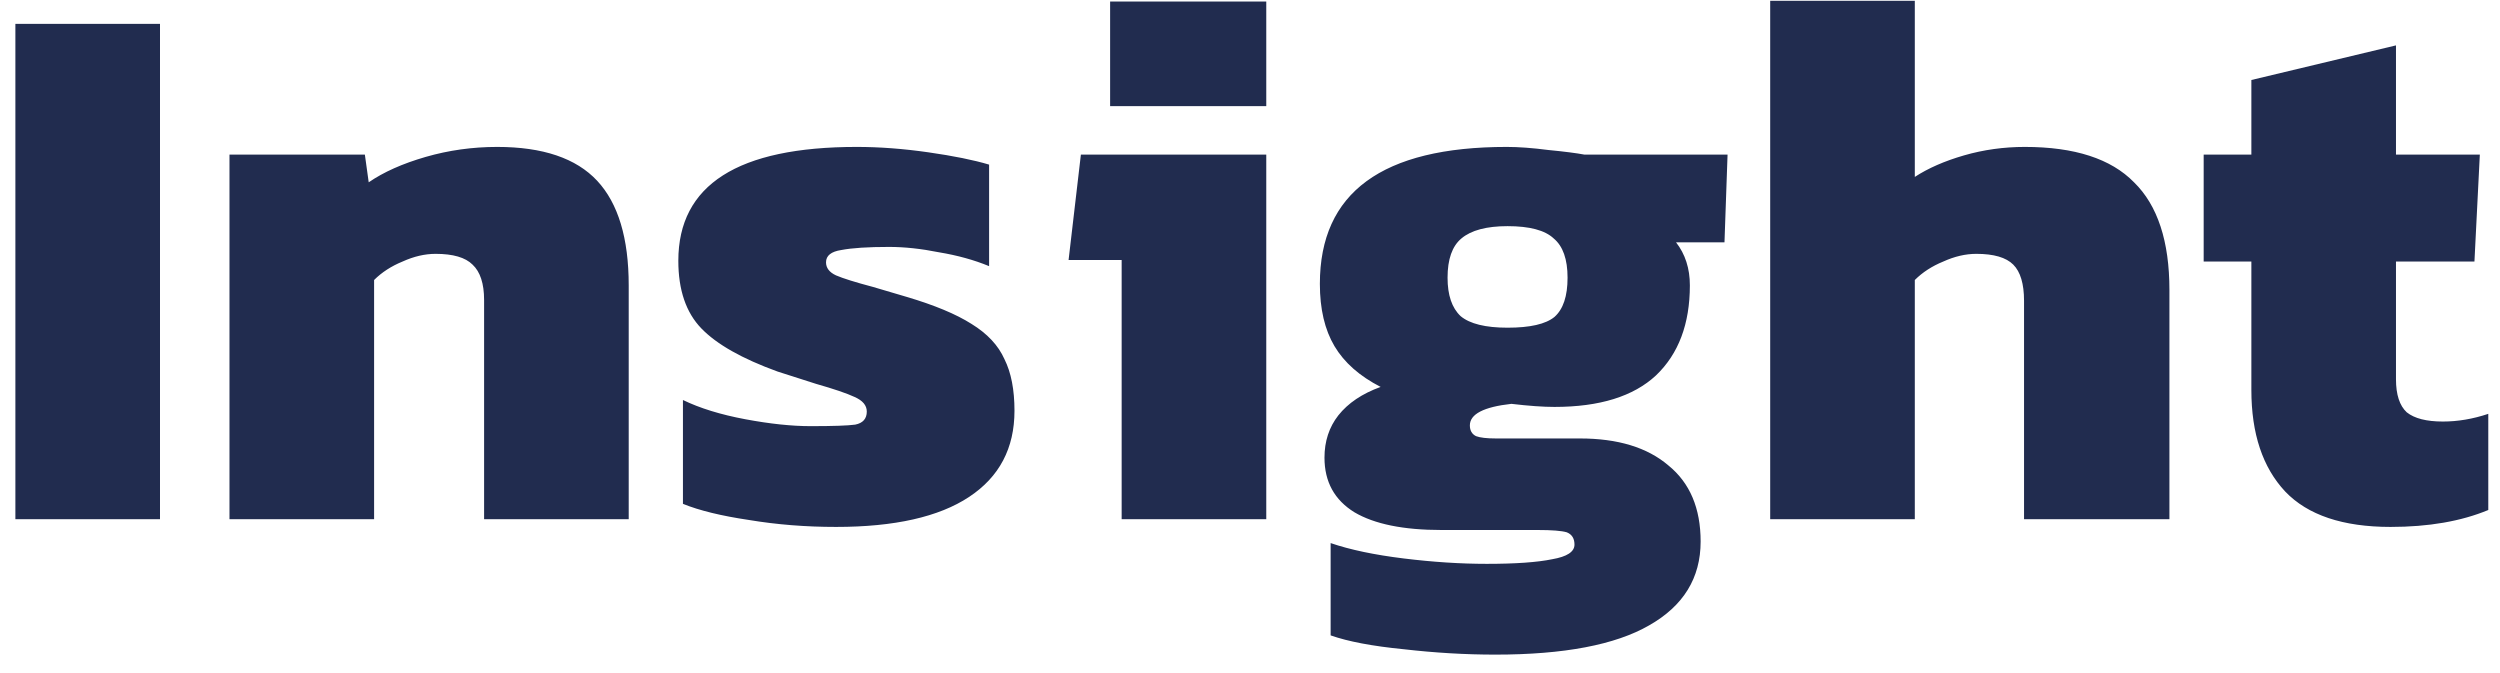 <svg width="130" height="35" viewBox="0 0 130 35" fill="none" xmlns="http://www.w3.org/2000/svg">
<path d="M0.8 1.24H8.32V27H0.8V1.24ZM11.933 8.04H18.973L19.173 9.48C19.946 8.947 20.933 8.507 22.133 8.16C23.333 7.813 24.573 7.64 25.853 7.64C28.226 7.64 29.959 8.227 31.053 9.4C32.146 10.573 32.693 12.387 32.693 14.84V27H25.173V15.6C25.173 14.747 24.973 14.133 24.573 13.76C24.2 13.387 23.559 13.2 22.653 13.2C22.093 13.2 21.52 13.333 20.933 13.6C20.346 13.84 19.853 14.16 19.453 14.56V27H11.933V8.04ZM43.473 27.4C41.9 27.4 40.393 27.28 38.953 27.04C37.513 26.827 36.367 26.547 35.513 26.2V20.8C36.393 21.227 37.473 21.56 38.753 21.8C40.033 22.04 41.167 22.16 42.153 22.16C43.327 22.16 44.1 22.133 44.473 22.08C44.873 22 45.073 21.773 45.073 21.4C45.073 21.08 44.86 20.827 44.433 20.64C44.033 20.453 43.367 20.227 42.433 19.96L40.433 19.32C38.593 18.653 37.273 17.907 36.473 17.08C35.673 16.253 35.273 15.08 35.273 13.56C35.273 9.613 38.367 7.64 44.553 7.64C45.727 7.64 46.967 7.733 48.273 7.92C49.58 8.107 50.633 8.32 51.433 8.56V13.84C50.66 13.52 49.793 13.28 48.833 13.12C47.9 12.933 47.033 12.84 46.233 12.84C45.14 12.84 44.313 12.893 43.753 13C43.22 13.08 42.953 13.293 42.953 13.64C42.953 13.933 43.127 14.16 43.473 14.32C43.847 14.48 44.487 14.68 45.393 14.92L47.153 15.44C48.593 15.867 49.713 16.333 50.513 16.84C51.34 17.347 51.913 17.96 52.233 18.68C52.58 19.373 52.753 20.267 52.753 21.36C52.753 23.307 51.967 24.8 50.393 25.84C48.82 26.88 46.513 27.4 43.473 27.4ZM57.726 0.08H65.846V5.52H57.726V0.08ZM58.326 13.52H55.566L56.206 8.04H65.846V27H58.326V13.52ZM77.753 34.04C76.206 34.04 74.62 33.947 72.993 33.76C71.366 33.6 70.1 33.36 69.193 33.04V28.24C70.206 28.587 71.473 28.853 72.993 29.04C74.513 29.227 75.953 29.32 77.313 29.32C78.806 29.32 79.939 29.24 80.713 29.08C81.486 28.947 81.873 28.693 81.873 28.32C81.873 28 81.74 27.787 81.473 27.68C81.206 27.6 80.7 27.56 79.953 27.56H74.953C72.98 27.56 71.473 27.253 70.433 26.64C69.393 26 68.873 25.053 68.873 23.8C68.873 22.947 69.113 22.213 69.593 21.6C70.1 20.96 70.833 20.467 71.793 20.12C70.7 19.56 69.9 18.853 69.393 18C68.886 17.147 68.633 16.067 68.633 14.76C68.633 10.013 71.873 7.64 78.353 7.64C78.966 7.64 79.686 7.693 80.513 7.8C81.34 7.88 81.966 7.96 82.393 8.04H89.833L89.673 12.6H87.153C87.633 13.213 87.873 13.96 87.873 14.84C87.873 16.84 87.286 18.4 86.113 19.52C84.939 20.613 83.18 21.16 80.833 21.16C80.246 21.16 79.499 21.107 78.593 21C77.153 21.16 76.433 21.533 76.433 22.12C76.433 22.387 76.54 22.573 76.753 22.68C76.966 22.76 77.313 22.8 77.793 22.8H82.153C84.126 22.8 85.659 23.267 86.753 24.2C87.873 25.107 88.433 26.427 88.433 28.16C88.433 30.053 87.54 31.507 85.753 32.52C83.993 33.533 81.326 34.04 77.753 34.04ZM78.393 17.04C79.566 17.04 80.379 16.853 80.833 16.48C81.286 16.08 81.513 15.4 81.513 14.44C81.513 13.48 81.273 12.8 80.793 12.4C80.34 11.973 79.54 11.76 78.393 11.76C77.299 11.76 76.499 11.973 75.993 12.4C75.513 12.8 75.273 13.48 75.273 14.44C75.273 15.347 75.499 16.013 75.953 16.44C76.433 16.84 77.246 17.04 78.393 17.04ZM92.05 0.04H99.57V9.2C100.263 8.747 101.117 8.373 102.13 8.08C103.143 7.787 104.197 7.64 105.29 7.64C107.877 7.64 109.77 8.253 110.97 9.48C112.197 10.68 112.81 12.547 112.81 15.08V27H105.25V15.64C105.25 14.76 105.063 14.133 104.69 13.76C104.317 13.387 103.677 13.2 102.77 13.2C102.21 13.2 101.637 13.333 101.05 13.6C100.463 13.84 99.97 14.16 99.57 14.56V27H92.05V0.04ZM124.311 27.4C121.831 27.4 120.004 26.787 118.831 25.56C117.657 24.307 117.071 22.547 117.071 20.28V13.6H114.591V8.04H117.071V4.16L124.591 2.36V8.04H128.951L128.671 13.6H124.591V19.72C124.591 20.52 124.777 21.093 125.151 21.44C125.551 21.76 126.177 21.92 127.031 21.92C127.804 21.92 128.591 21.787 129.391 21.52V26.52C127.977 27.107 126.284 27.4 124.311 27.4Z" fill="#212C4F"/>
</svg>

